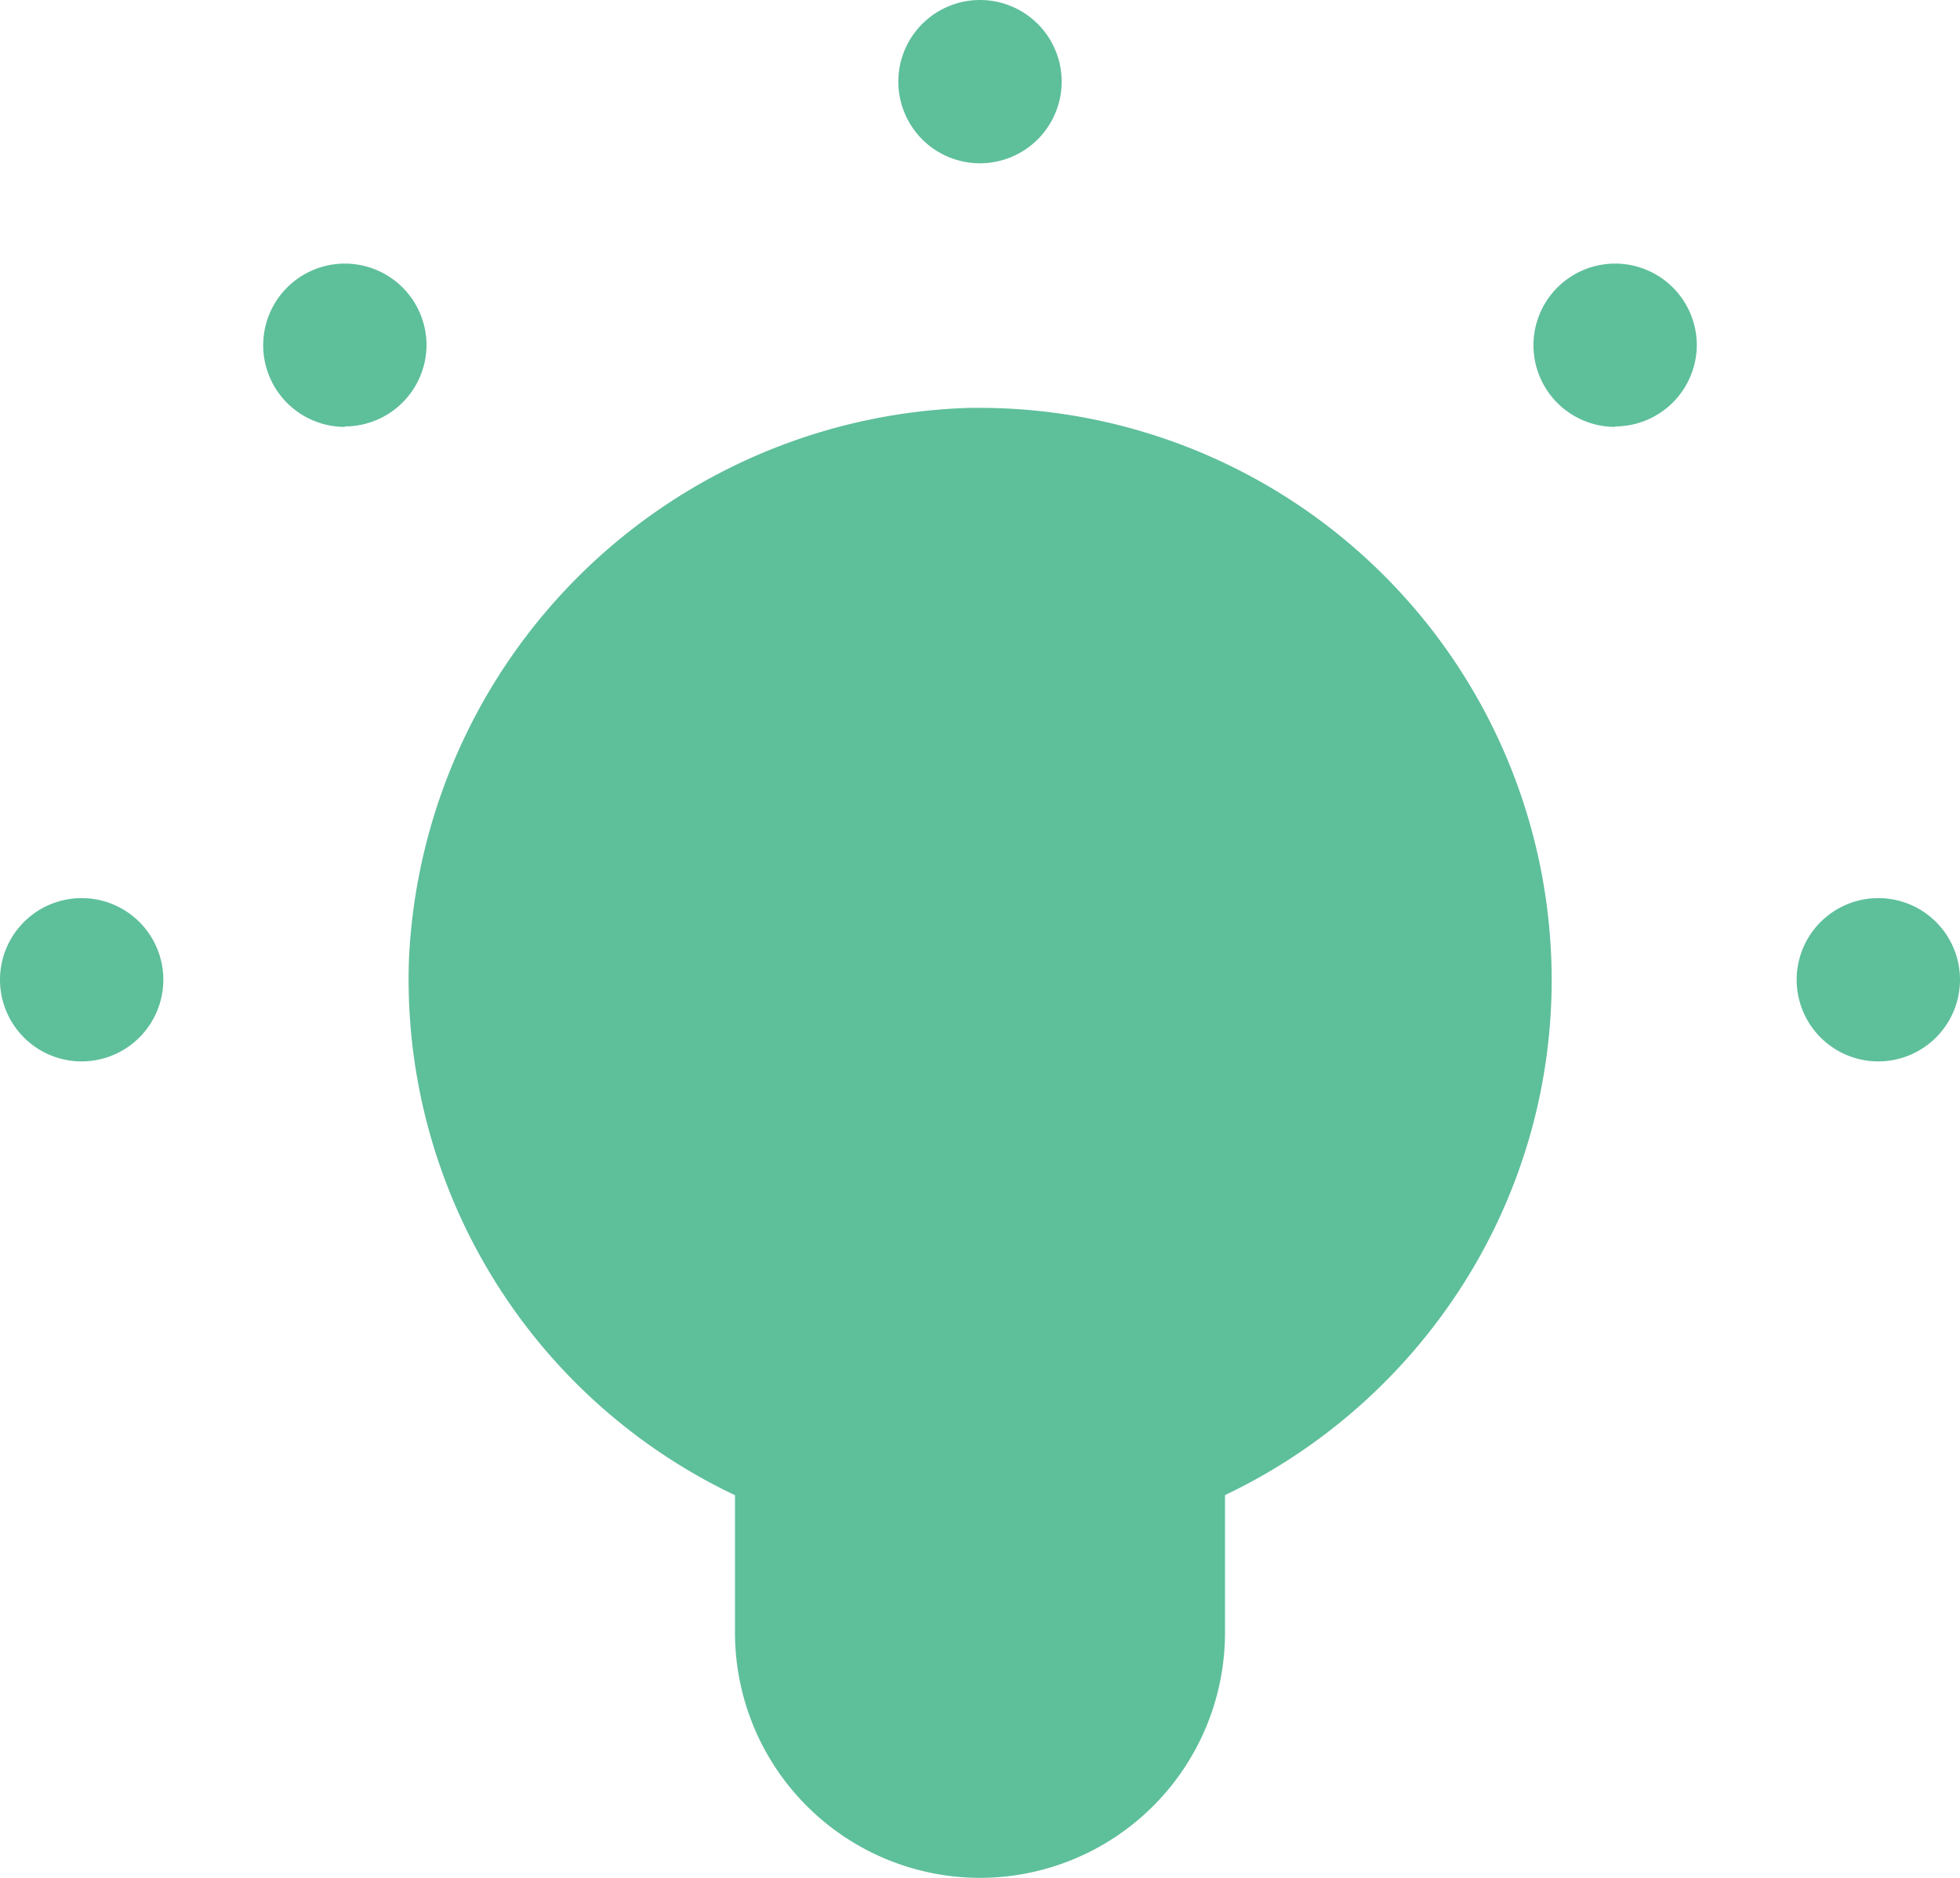 <svg xmlns="http://www.w3.org/2000/svg" width="21" height="20.125" viewBox="0 0 21 20.125">
    <path fill="#5ebf9b" d="M10.5 20.125A2.628 2.628 0 0 1 7.875 17.5v-1.476a6.118 6.118 0 0 1-3.493-5.753 6.2 6.2 0 0 1 6.012-5.9h.1a6.133 6.133 0 0 1 6.131 6.129 6.071 6.071 0 0 1-.976 3.306 6.168 6.168 0 0 1-2.524 2.217V17.5a2.628 2.628 0 0 1-2.625 2.625zm9.625-8.75A.875.875 0 1 1 21 10.5a.876.876 0 0 1-.875.875zm-19.25 0a.875.875 0 1 1 .875-.875.876.876 0 0 1-.875.875zm16.43-6.8a.875.875 0 1 1 .875-.876.876.876 0 0 1-.875.871zm-13.611 0a.875.875 0 1 1 .876-.876.876.876 0 0 1-.875.871zM10.5 1.75a.875.875 0 1 1 .875-.875.876.876 0 0 1-.875.875z"/>
</svg>
